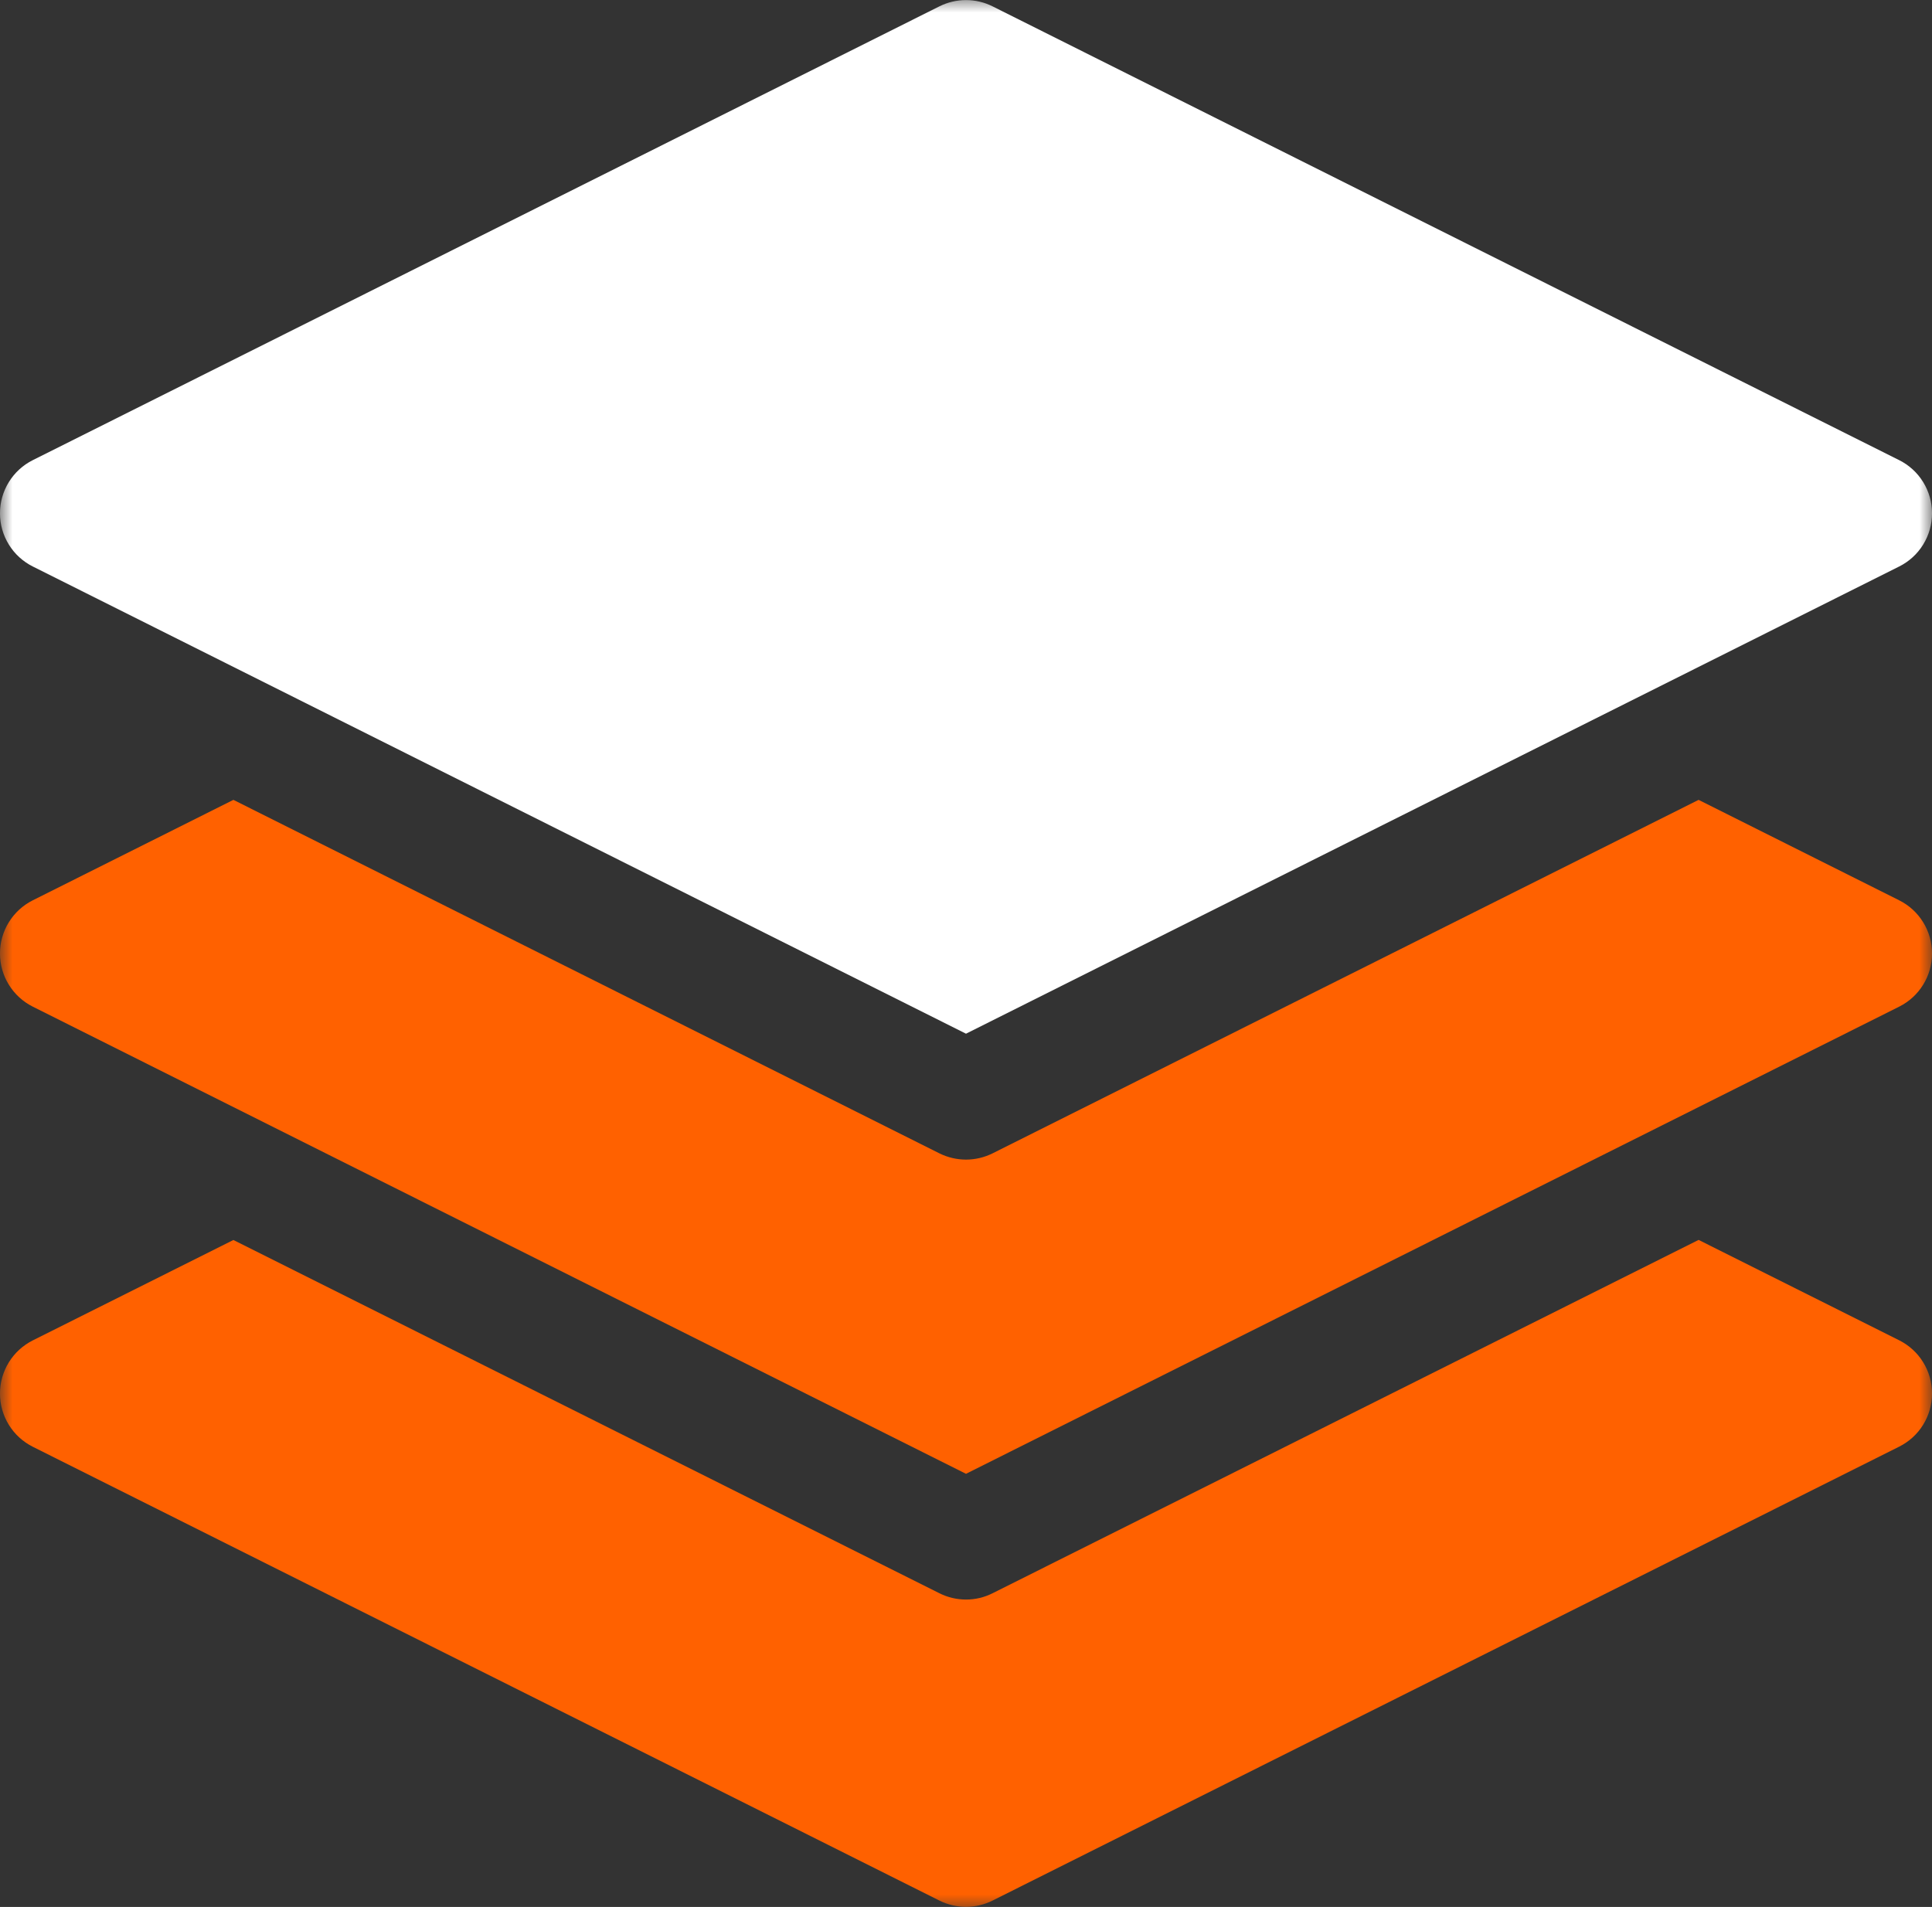 <svg width="78" height="77" viewBox="0 0 78 77" fill="none" xmlns="http://www.w3.org/2000/svg">
<rect x="0" y="0" width="78" height="77" fill="#333333" stroke="none"/>
<mask id="mask0_300_263" style="mask-type:luminance" maskUnits="userSpaceOnUse" x="0" y="-1" width="78" height="79">
<path d="M78 -0.151H0V77.148H78V-0.151Z" fill="white"/>
</mask>
<g mask="url(#mask0_300_263)">
<path d="M40.072 64.333C39.74 64.501 39.372 64.588 39 64.587C38.628 64.587 38.26 64.5 37.927 64.333L9.423 50.069L1.324 54.123C0.926 54.323 0.591 54.629 0.357 55.008C0.123 55.388 -0.001 55.825 -0.001 56.27C-0.001 56.716 0.123 57.153 0.357 57.533C0.591 57.912 0.926 58.218 1.324 58.418L37.927 76.742C38.261 76.908 38.628 76.995 39 76.995C39.372 76.995 39.739 76.908 40.072 76.742L76.675 58.413C77.074 58.214 77.409 57.908 77.643 57.529C77.877 57.149 78.001 56.712 78.001 56.266C78.001 55.821 77.877 55.384 77.643 55.004C77.409 54.625 77.074 54.319 76.675 54.119L68.577 50.065L40.072 64.333Z" fill="#FF6100"/>
<path d="M40.072 46.571C39.739 46.736 39.372 46.823 39 46.823C38.628 46.823 38.261 46.736 37.927 46.571L9.423 32.297L1.324 36.353C0.926 36.552 0.591 36.859 0.357 37.238C0.123 37.617 -0.001 38.054 -0.001 38.5C-0.001 38.946 0.123 39.383 0.357 39.762C0.591 40.141 0.926 40.448 1.324 40.647L39 59.51L76.675 40.647C77.074 40.448 77.409 40.141 77.643 39.762C77.877 39.383 78.001 38.946 78.001 38.5C78.001 38.054 77.877 37.617 77.643 37.238C77.409 36.859 77.074 36.552 76.675 36.353L68.577 32.297L40.072 46.571Z" fill="#FF6100"/>
<path d="M76.675 18.58L40.072 0.256C39.739 0.09 39.372 0.003 39 0.003C38.628 0.003 38.261 0.09 37.927 0.256L1.324 18.58C0.926 18.779 0.591 19.086 0.357 19.465C0.123 19.844 -0.001 20.281 -0.001 20.727C-0.001 21.173 0.123 21.61 0.357 21.989C0.591 22.369 0.926 22.675 1.324 22.874L39 41.739L76.675 22.874C77.074 22.675 77.409 22.369 77.643 21.989C77.877 21.61 78.001 21.173 78.001 20.727C78.001 20.281 77.877 19.844 77.643 19.465C77.409 19.086 77.074 18.779 76.675 18.58Z" fill="white"/>
</g>
</svg>

